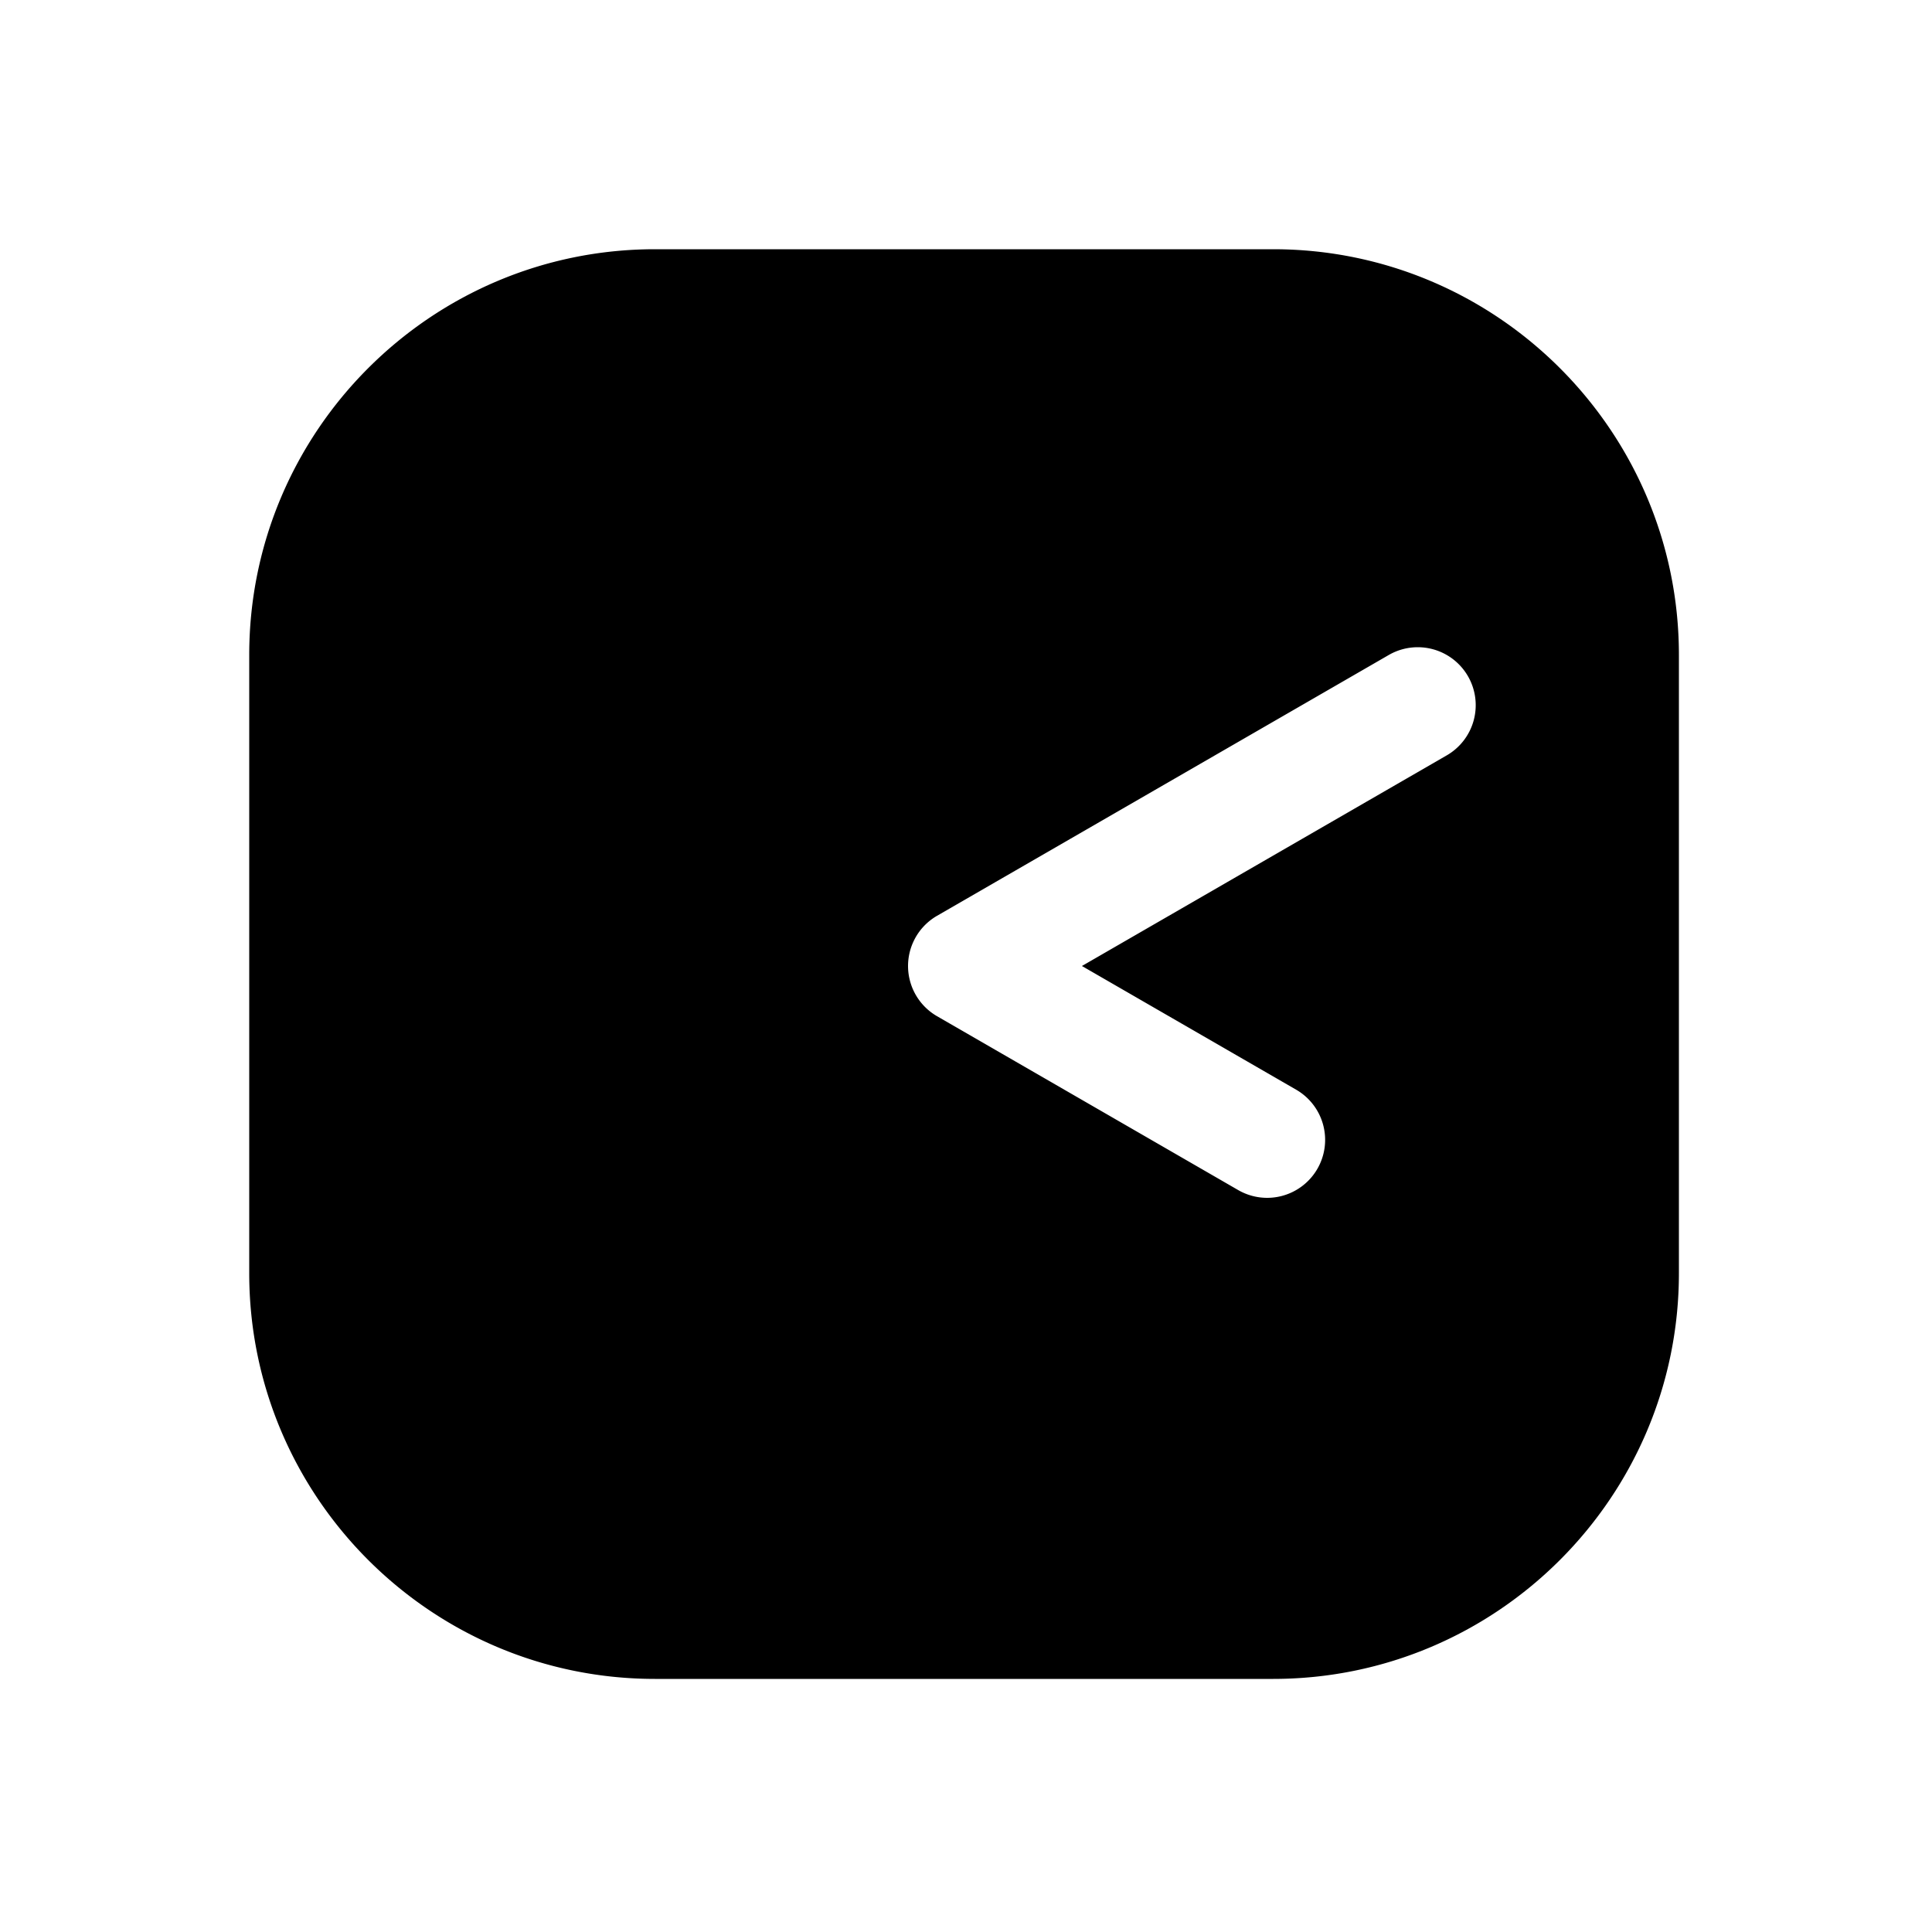 <?xml version="1.0" encoding="UTF-8" standalone="no"?>
<svg
   height="1000"
   width="1000"
   version="1.1"
   viewBox="0 0 1000 1000"
   id="svg7"
   sodipodi:docname="rect_solid_clock_04_10.svg"
   xmlns:inkscape="http://www.inkscape.org/namespaces/inkscape"
   xmlns:sodipodi="http://sodipodi.sourceforge.net/DTD/sodipodi-0.dtd"
   xmlns="http://www.w3.org/2000/svg"
   xmlns:svg="http://www.w3.org/2000/svg">
  <defs
     id="defs11" />
  <sodipodi:namedview
     id="namedview9"
     pagecolor="#505050"
     bordercolor="#ffffff"
     borderopacity="1"
     inkscape:showpageshadow="0"
     inkscape:pageopacity="0"
     inkscape:pagecheckerboard="1"
     inkscape:deskcolor="#505050" />
  <path
     id="path15"
     style="color:#000000;fill:#000000;stroke-width:60;stroke-linecap:round;stroke-linejoin:round;-inkscape-stroke:none"
     d="M 339 129 C 223.179 129 129 223.179 129 339 L 129 659 C 129 774.821 223.179 869 339 869 L 659 869 C 774.821 869 869 774.821 869 659 L 869 339 C 869 223.179 774.821 129 659 129 L 339 129 z M 733.826 335 A 30 30 0 0 1 759.809 350 A 30 30 0 0 1 748.826 390.98 L 560 500 L 670.885 564.02 A 30 30 0 0 1 681.865 605 A 30 30 0 0 1 640.885 615.98 L 485 525.98 A 30.003 30.003 0 0 1 470.658 506.236 A 30.003 30.003 0 0 1 485 474.02 L 718.826 339.02 A 30 30 0 0 1 733.826 335 z " />
</svg>
